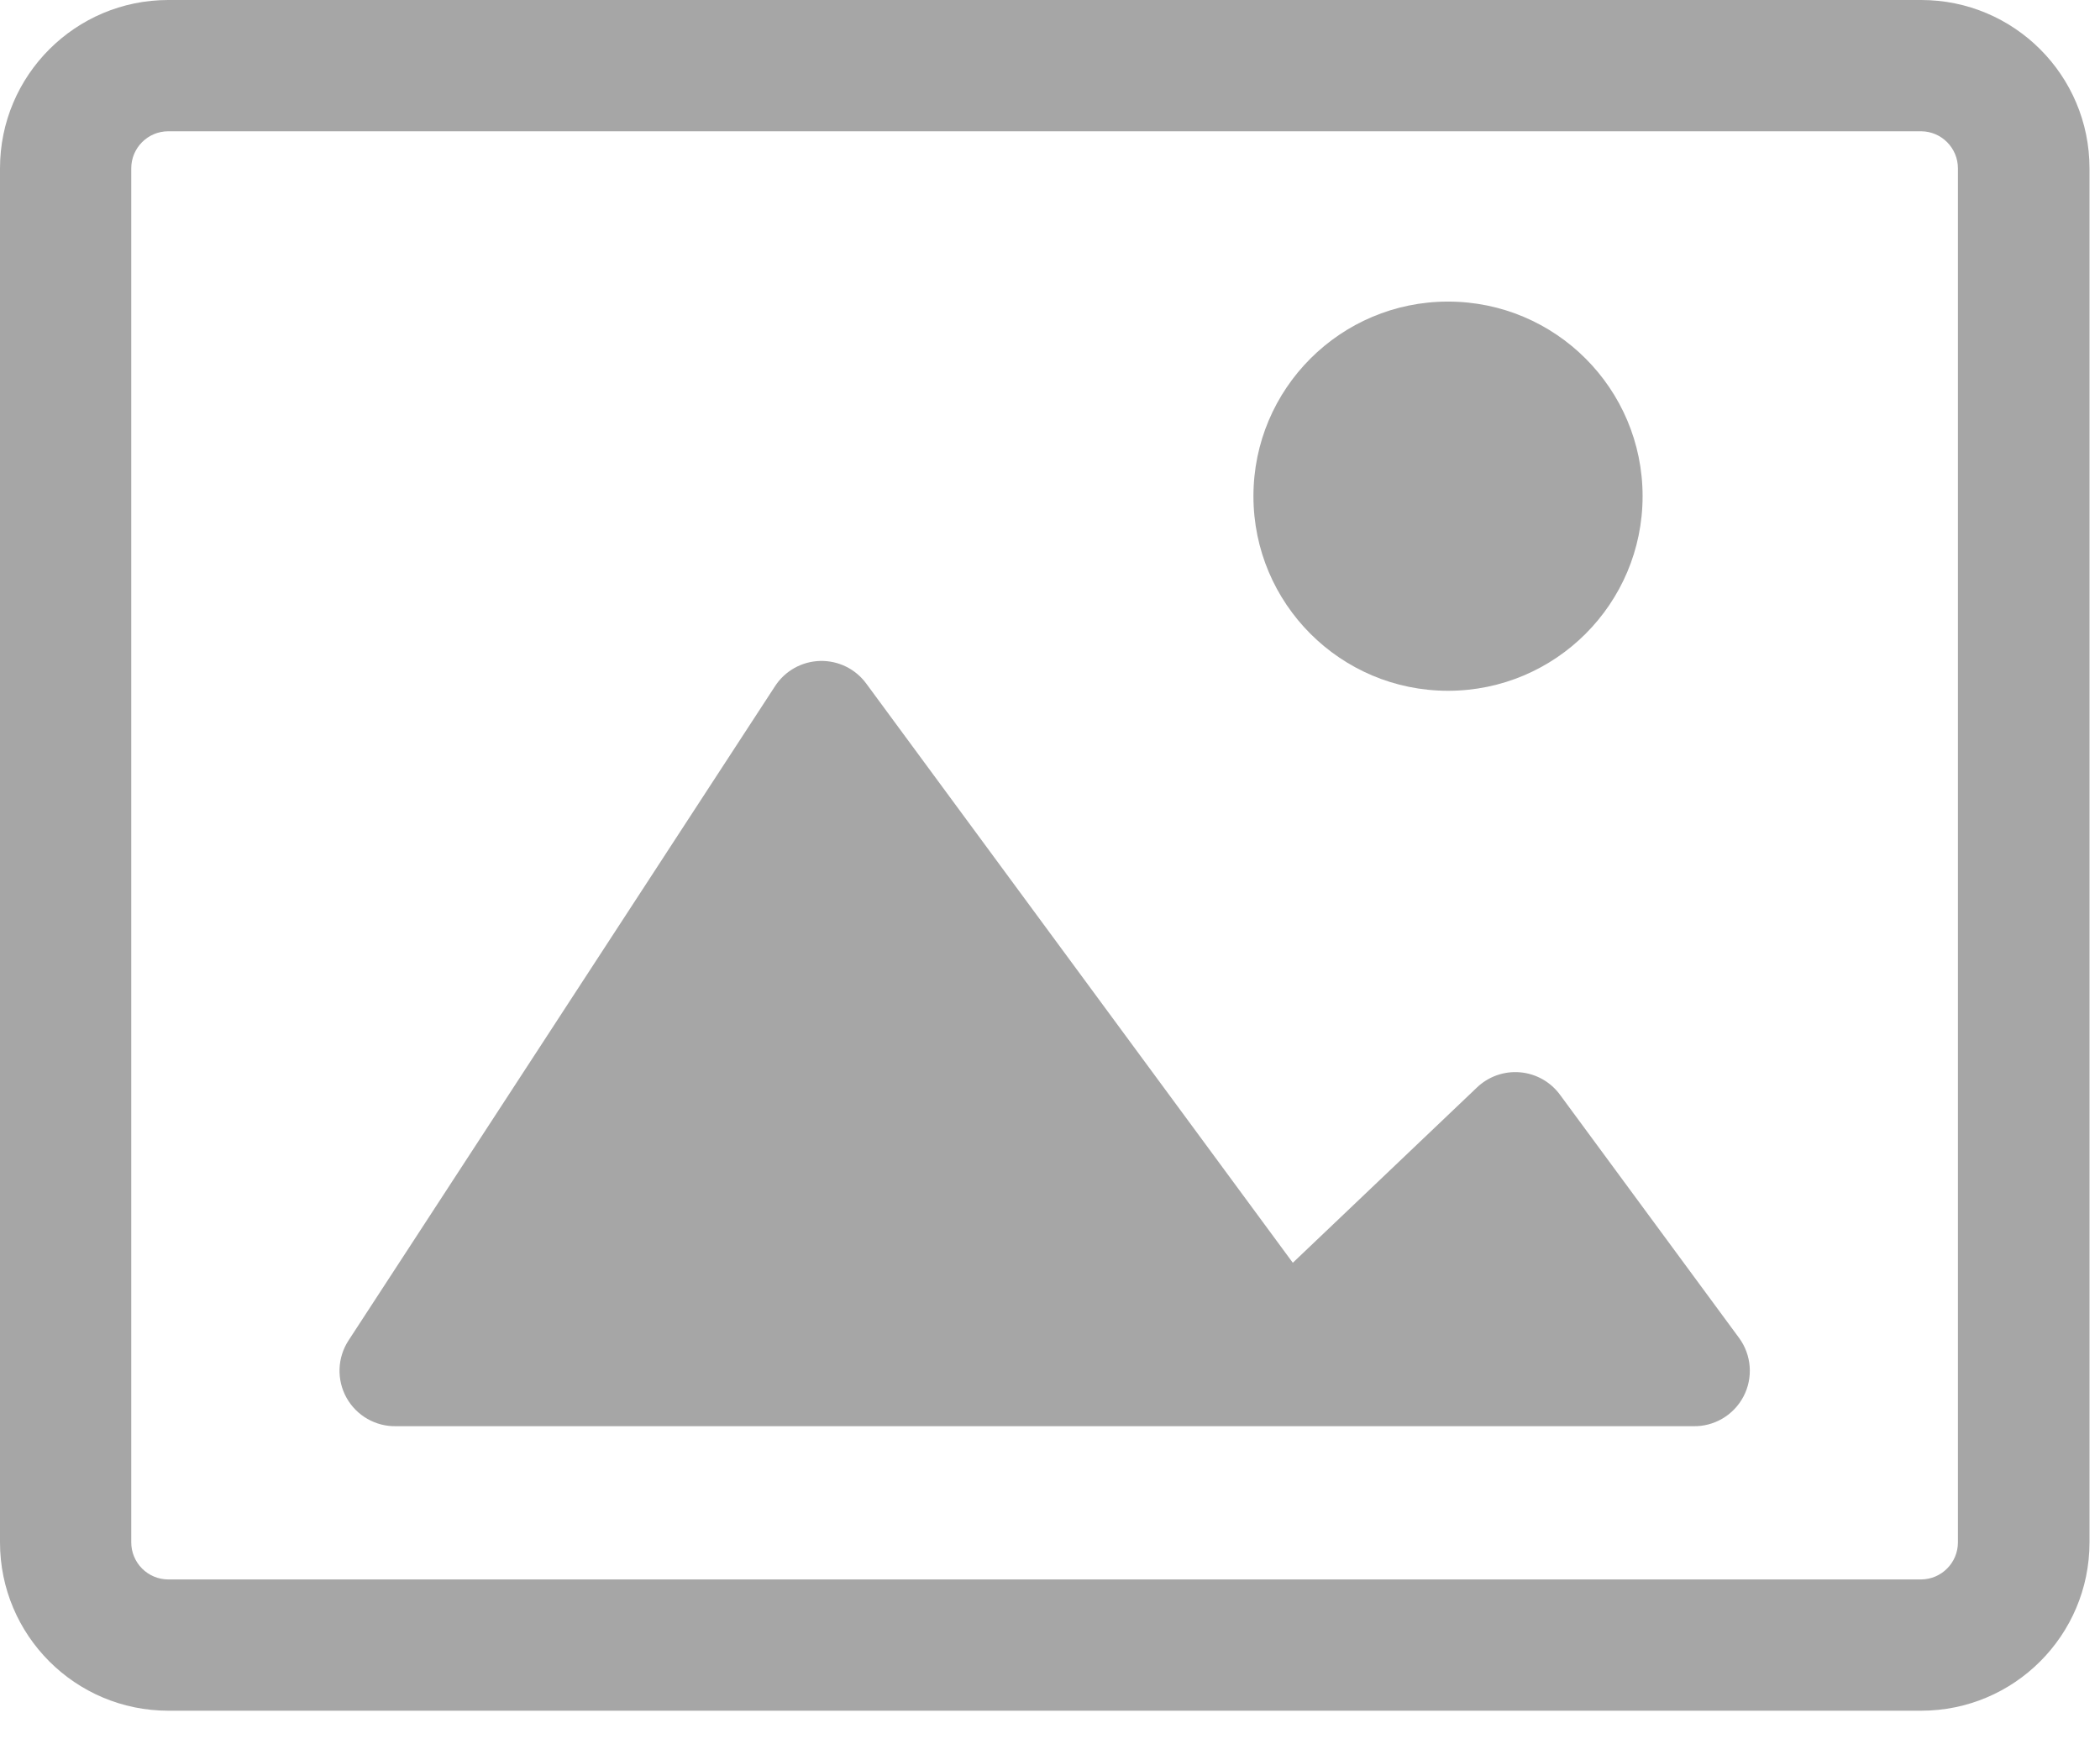 <?xml version="1.0" encoding="UTF-8"?>
<svg width="64px" height="53px" viewBox="0 0 64 53" version="1.1" xmlns="http://www.w3.org/2000/svg" xmlns:xlink="http://www.w3.org/1999/xlink">
    <!-- Generator: sketchtool 54.1 (76490) - https://sketchapp.com -->
    <title>86CF592B-0E78-4C68-B63E-2A31A38B1197</title>
    <desc>Created with sketchtool.</desc>
    <g id="Page-1" stroke="none" stroke-width="1" fill="none" fill-rule="evenodd">
        <g id="11_Envio_RG" transform="translate(-270, -507)" fill="#A6A6A6" fill-rule="nonzero">
            <g id="noun_Image_777906" transform="translate(270, 507)">
                <g id="Group">
                    <path d="M58.55,52.13 L5.13,52.13 C2.297,52.13 3.46969474e-16,49.833 0,47 L0,5.13 C-3.46969474e-16,2.297 2.297,5.20454211e-16 5.13,0 L58.55,0 C61.383,1.73484737e-16 63.68,2.297 63.68,5.13 L63.68,47 C63.68,49.833 61.383,52.13 58.55,52.13 Z M5.13,4 C4.506,4 4,4.506 4,5.13 L4,47 C4,47.3 4.119,47.587 4.331,47.799 C4.543,48.011 4.83,48.13 5.13,48.13 L58.55,48.13 C59.17,48.125 59.67,47.62 59.67,47 L59.67,5.13 C59.67,4.51 59.17,4.005 58.55,4 L5.13,4 Z" id="Shape"></path>
                    <path d="M12.08,43.46 L51.59,43.46 C52.236,43.478 52.835,43.127 53.135,42.555 C53.435,41.983 53.382,41.29 53,40.77 L47.55,33.37 C47.262,32.972 46.815,32.718 46.325,32.676 C45.836,32.634 45.352,32.807 45,33.15 L39.4,38.48 L26.4,20.83 C26.071,20.382 25.544,20.125 24.989,20.141 C24.434,20.157 23.922,20.444 23.62,20.91 L10.62,40.85 C10.278,41.376 10.256,42.048 10.562,42.596 C10.869,43.143 11.453,43.476 12.08,43.46 L12.08,43.46 Z" id="Path"></path>
                    <circle id="Oval" cx="44.13" cy="15.12" r="5.93"></circle>
                </g>
            </g>
        </g>
    </g>
</svg>